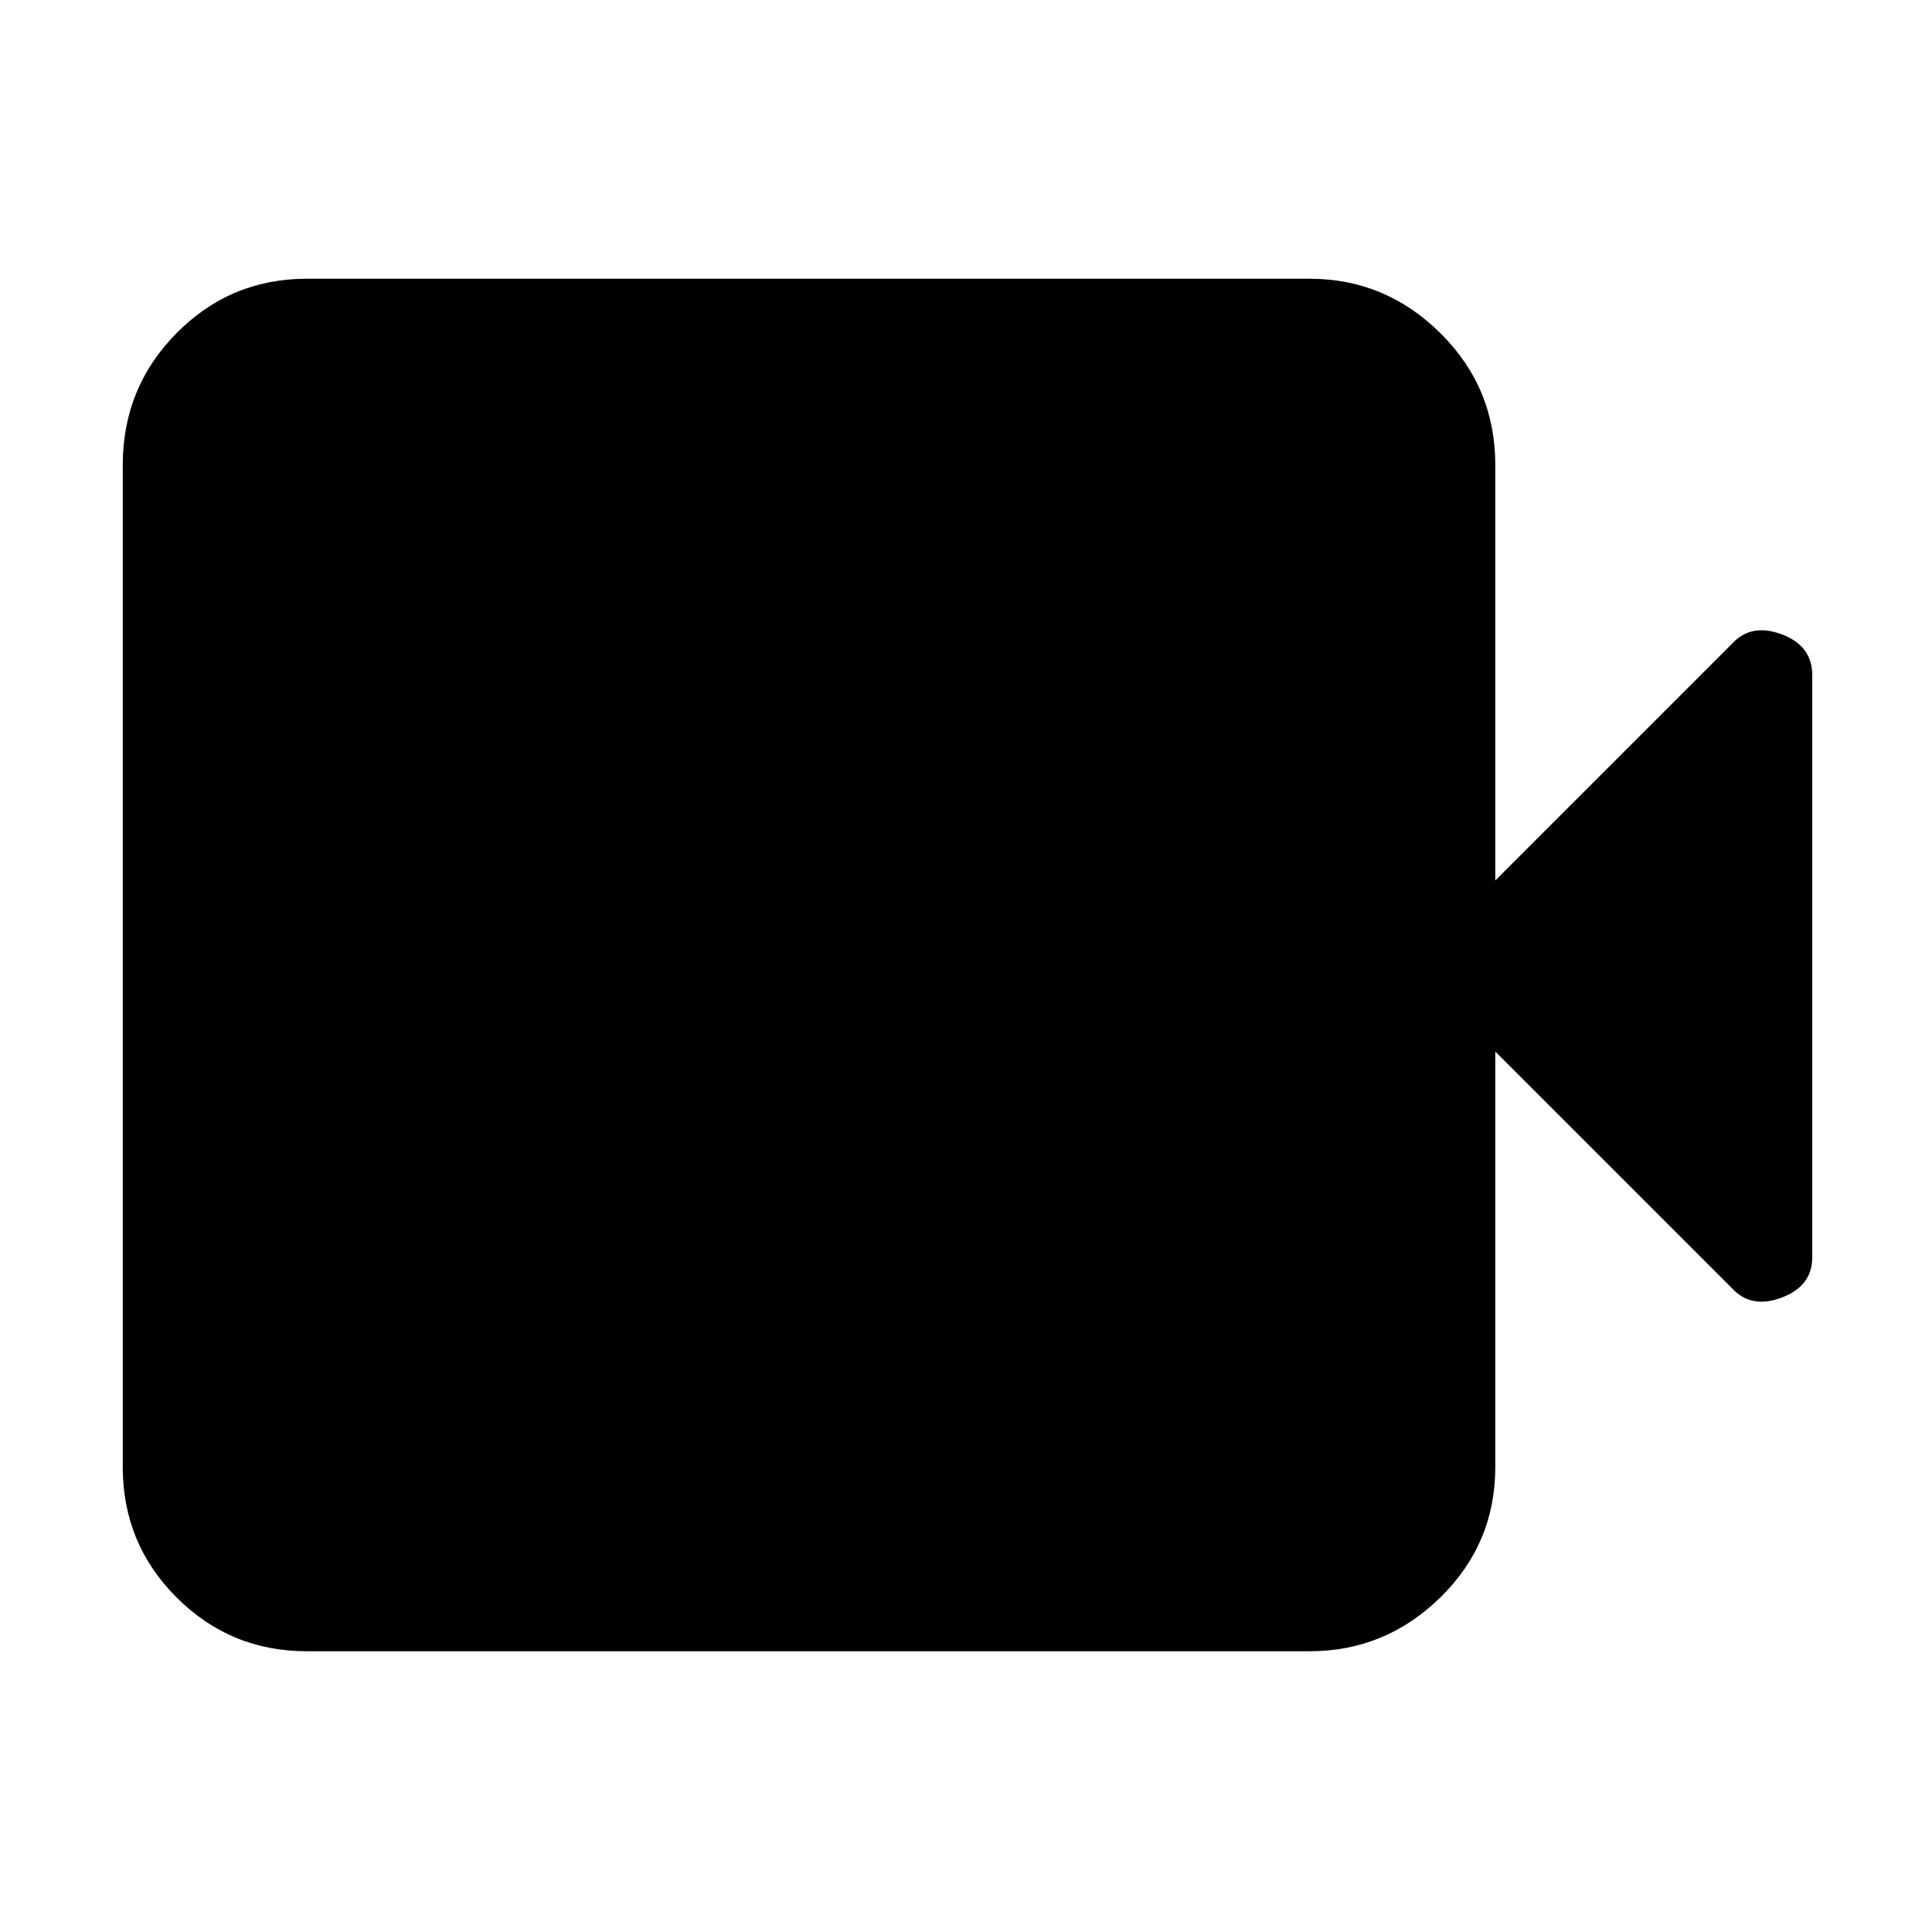 <svg xmlns="http://www.w3.org/2000/svg" height="48" viewBox="0 -960 960 960" width="48"><path d="M152.5-139.5q-38.02 0-64.76-26.74Q61-192.98 61-231v-498q0-38.43 26.74-65.47 26.74-27.03 64.76-27.03h498.21q37.69 0 64.99 27.03Q743-767.43 743-729v206.5L860.5-640q9.5-10.5 24.75-4.83 15.25 5.66 15.25 20.33v289.21q0 14.37-15.25 20.08Q870-309.5 860.5-320L743-437.5V-231q0 38.02-27.3 64.76-27.3 26.74-64.99 26.74H152.5Z"/></svg>